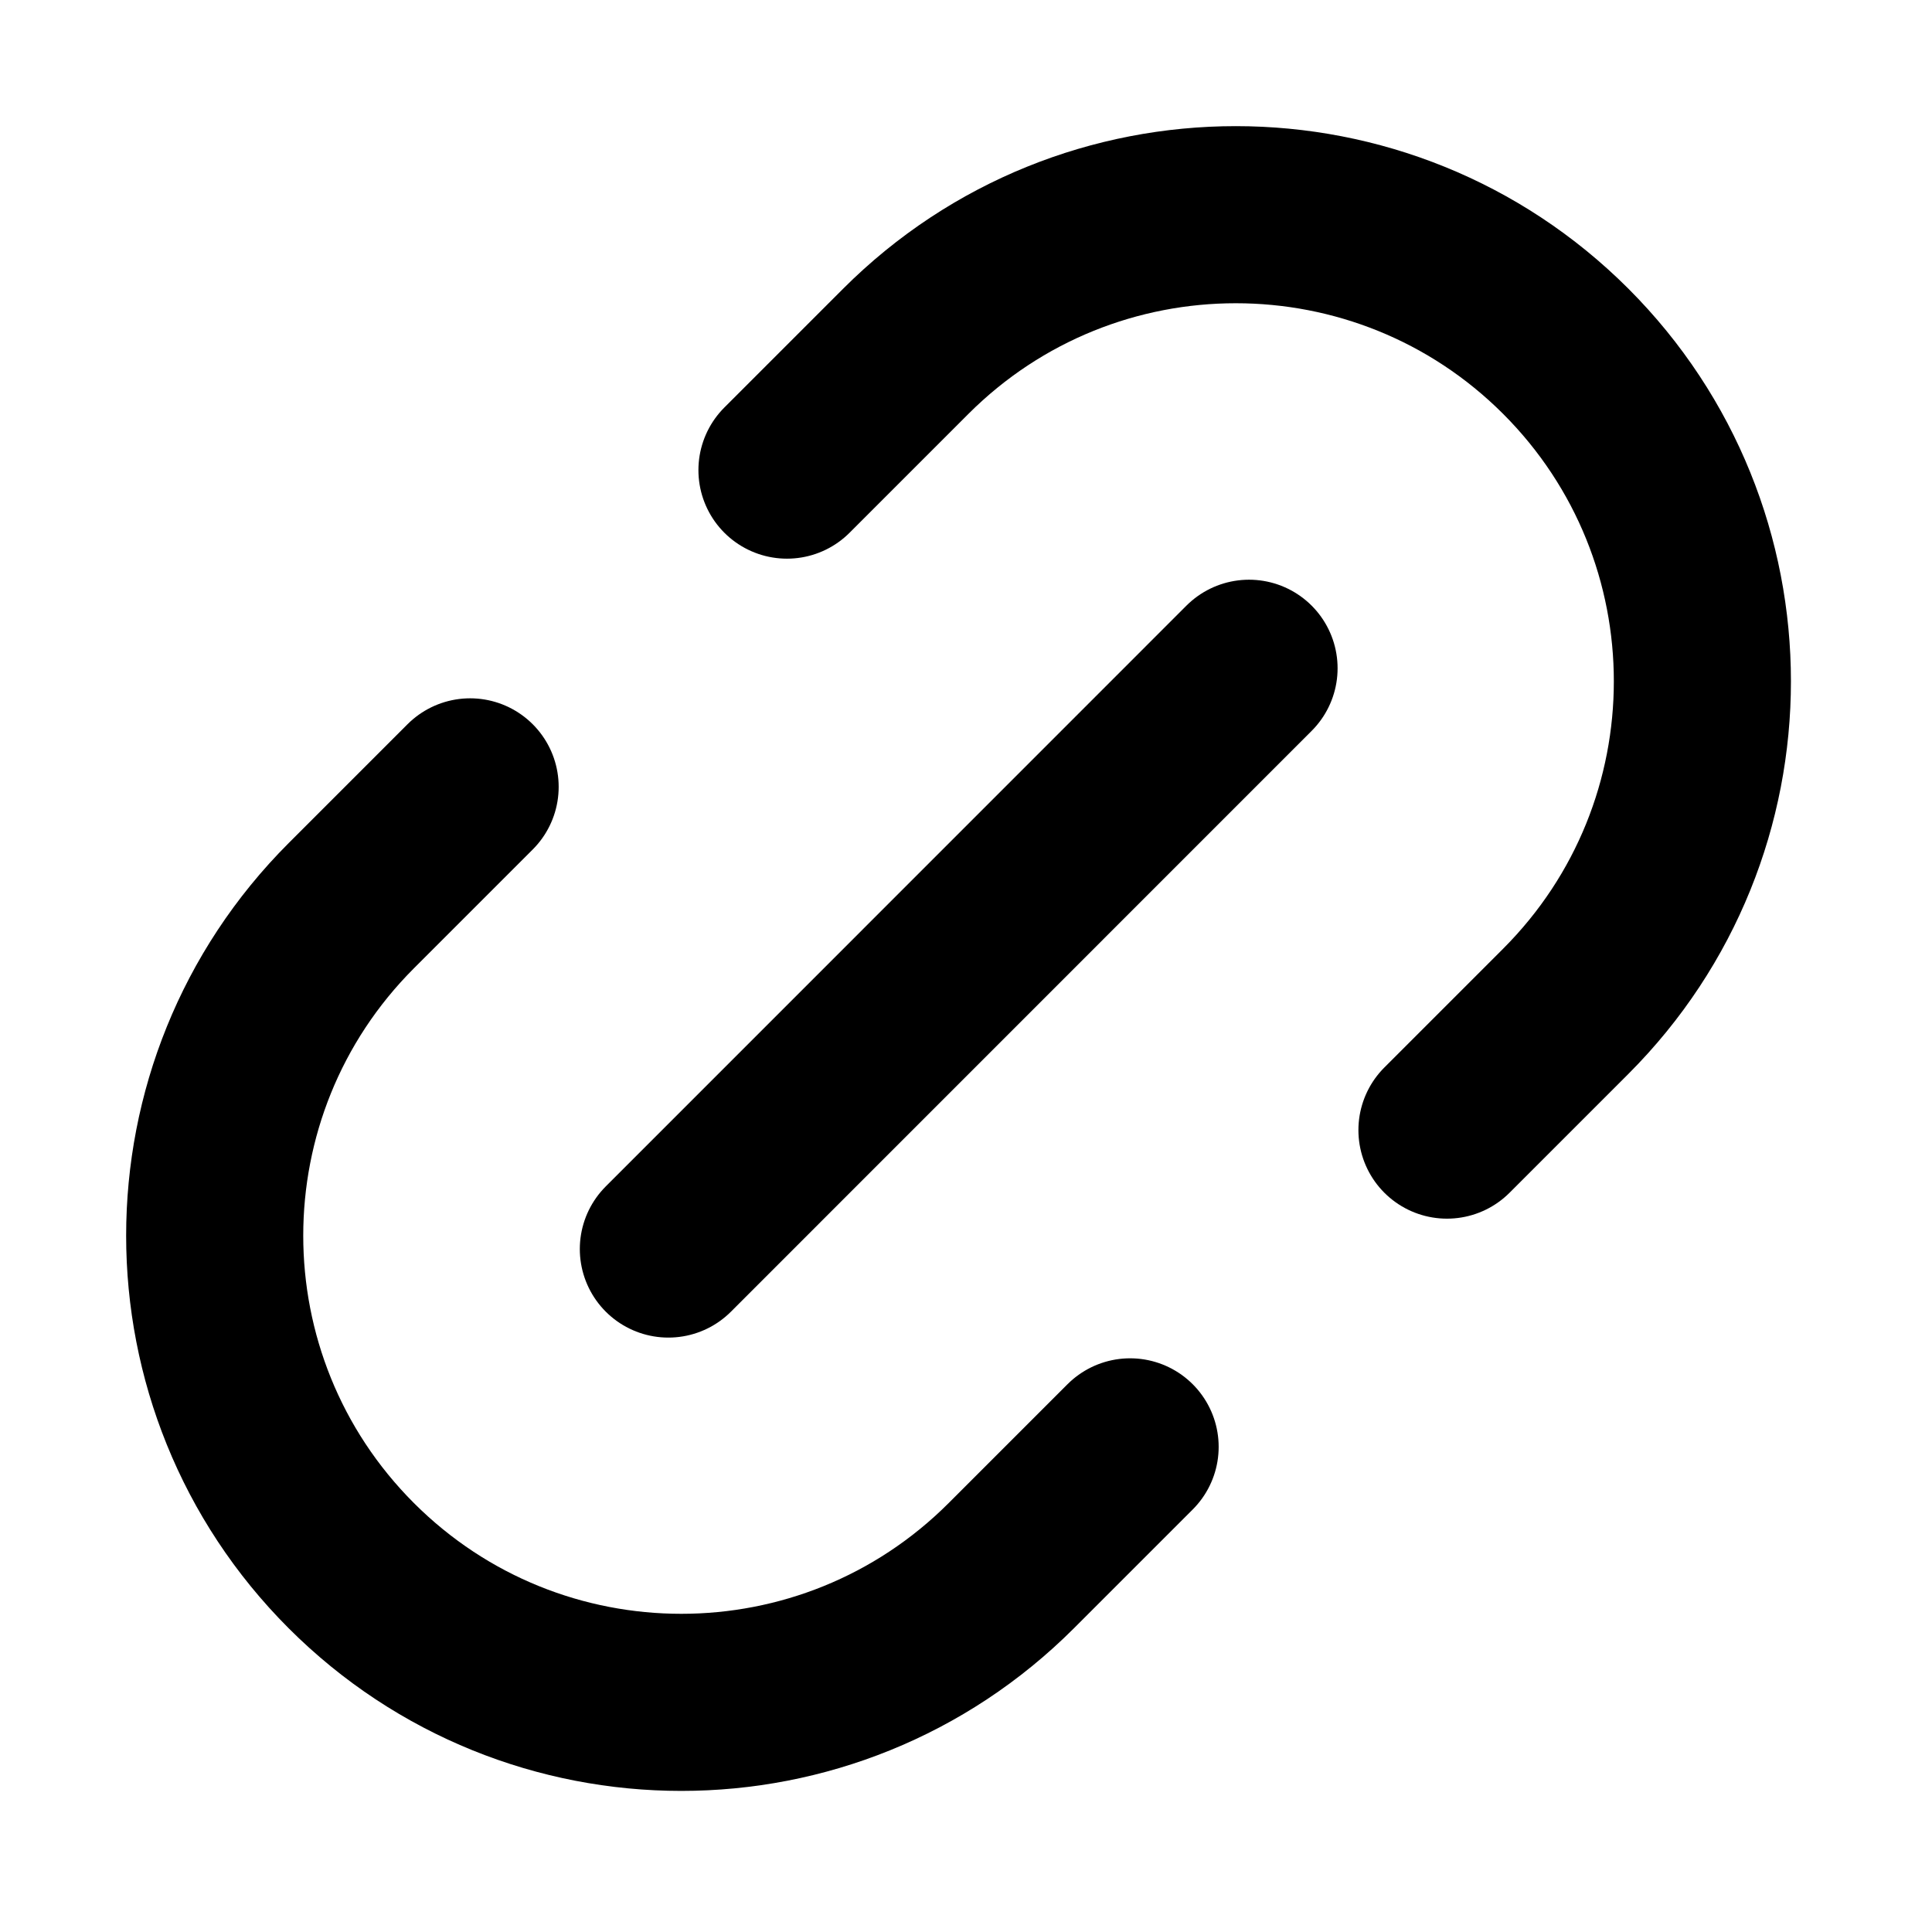 <svg width="18" height="18" viewBox="0 0 18 18" fill="none" xmlns="http://www.w3.org/2000/svg">
<path d="M7.332 4.38L8.439 3.273C10.137 1.576 12.89 1.576 14.588 3.273C16.285 4.971 16.285 7.724 14.588 9.422L13.481 10.529" stroke="black" stroke-width="1.65" stroke-linecap="round"/>
<path d="M4.38 7.331L3.273 8.438C1.576 10.136 1.576 12.889 3.273 14.587C4.971 16.285 7.724 16.285 9.422 14.587L10.529 13.48" stroke="black" stroke-width="1.65" stroke-linecap="round"/>
<path d="M11.637 6.226L6.227 11.637Z" fill="black"/>
<path d="M11.637 6.226L6.227 11.637" stroke="black" stroke-width="1.65" stroke-linecap="round"/>
</svg>